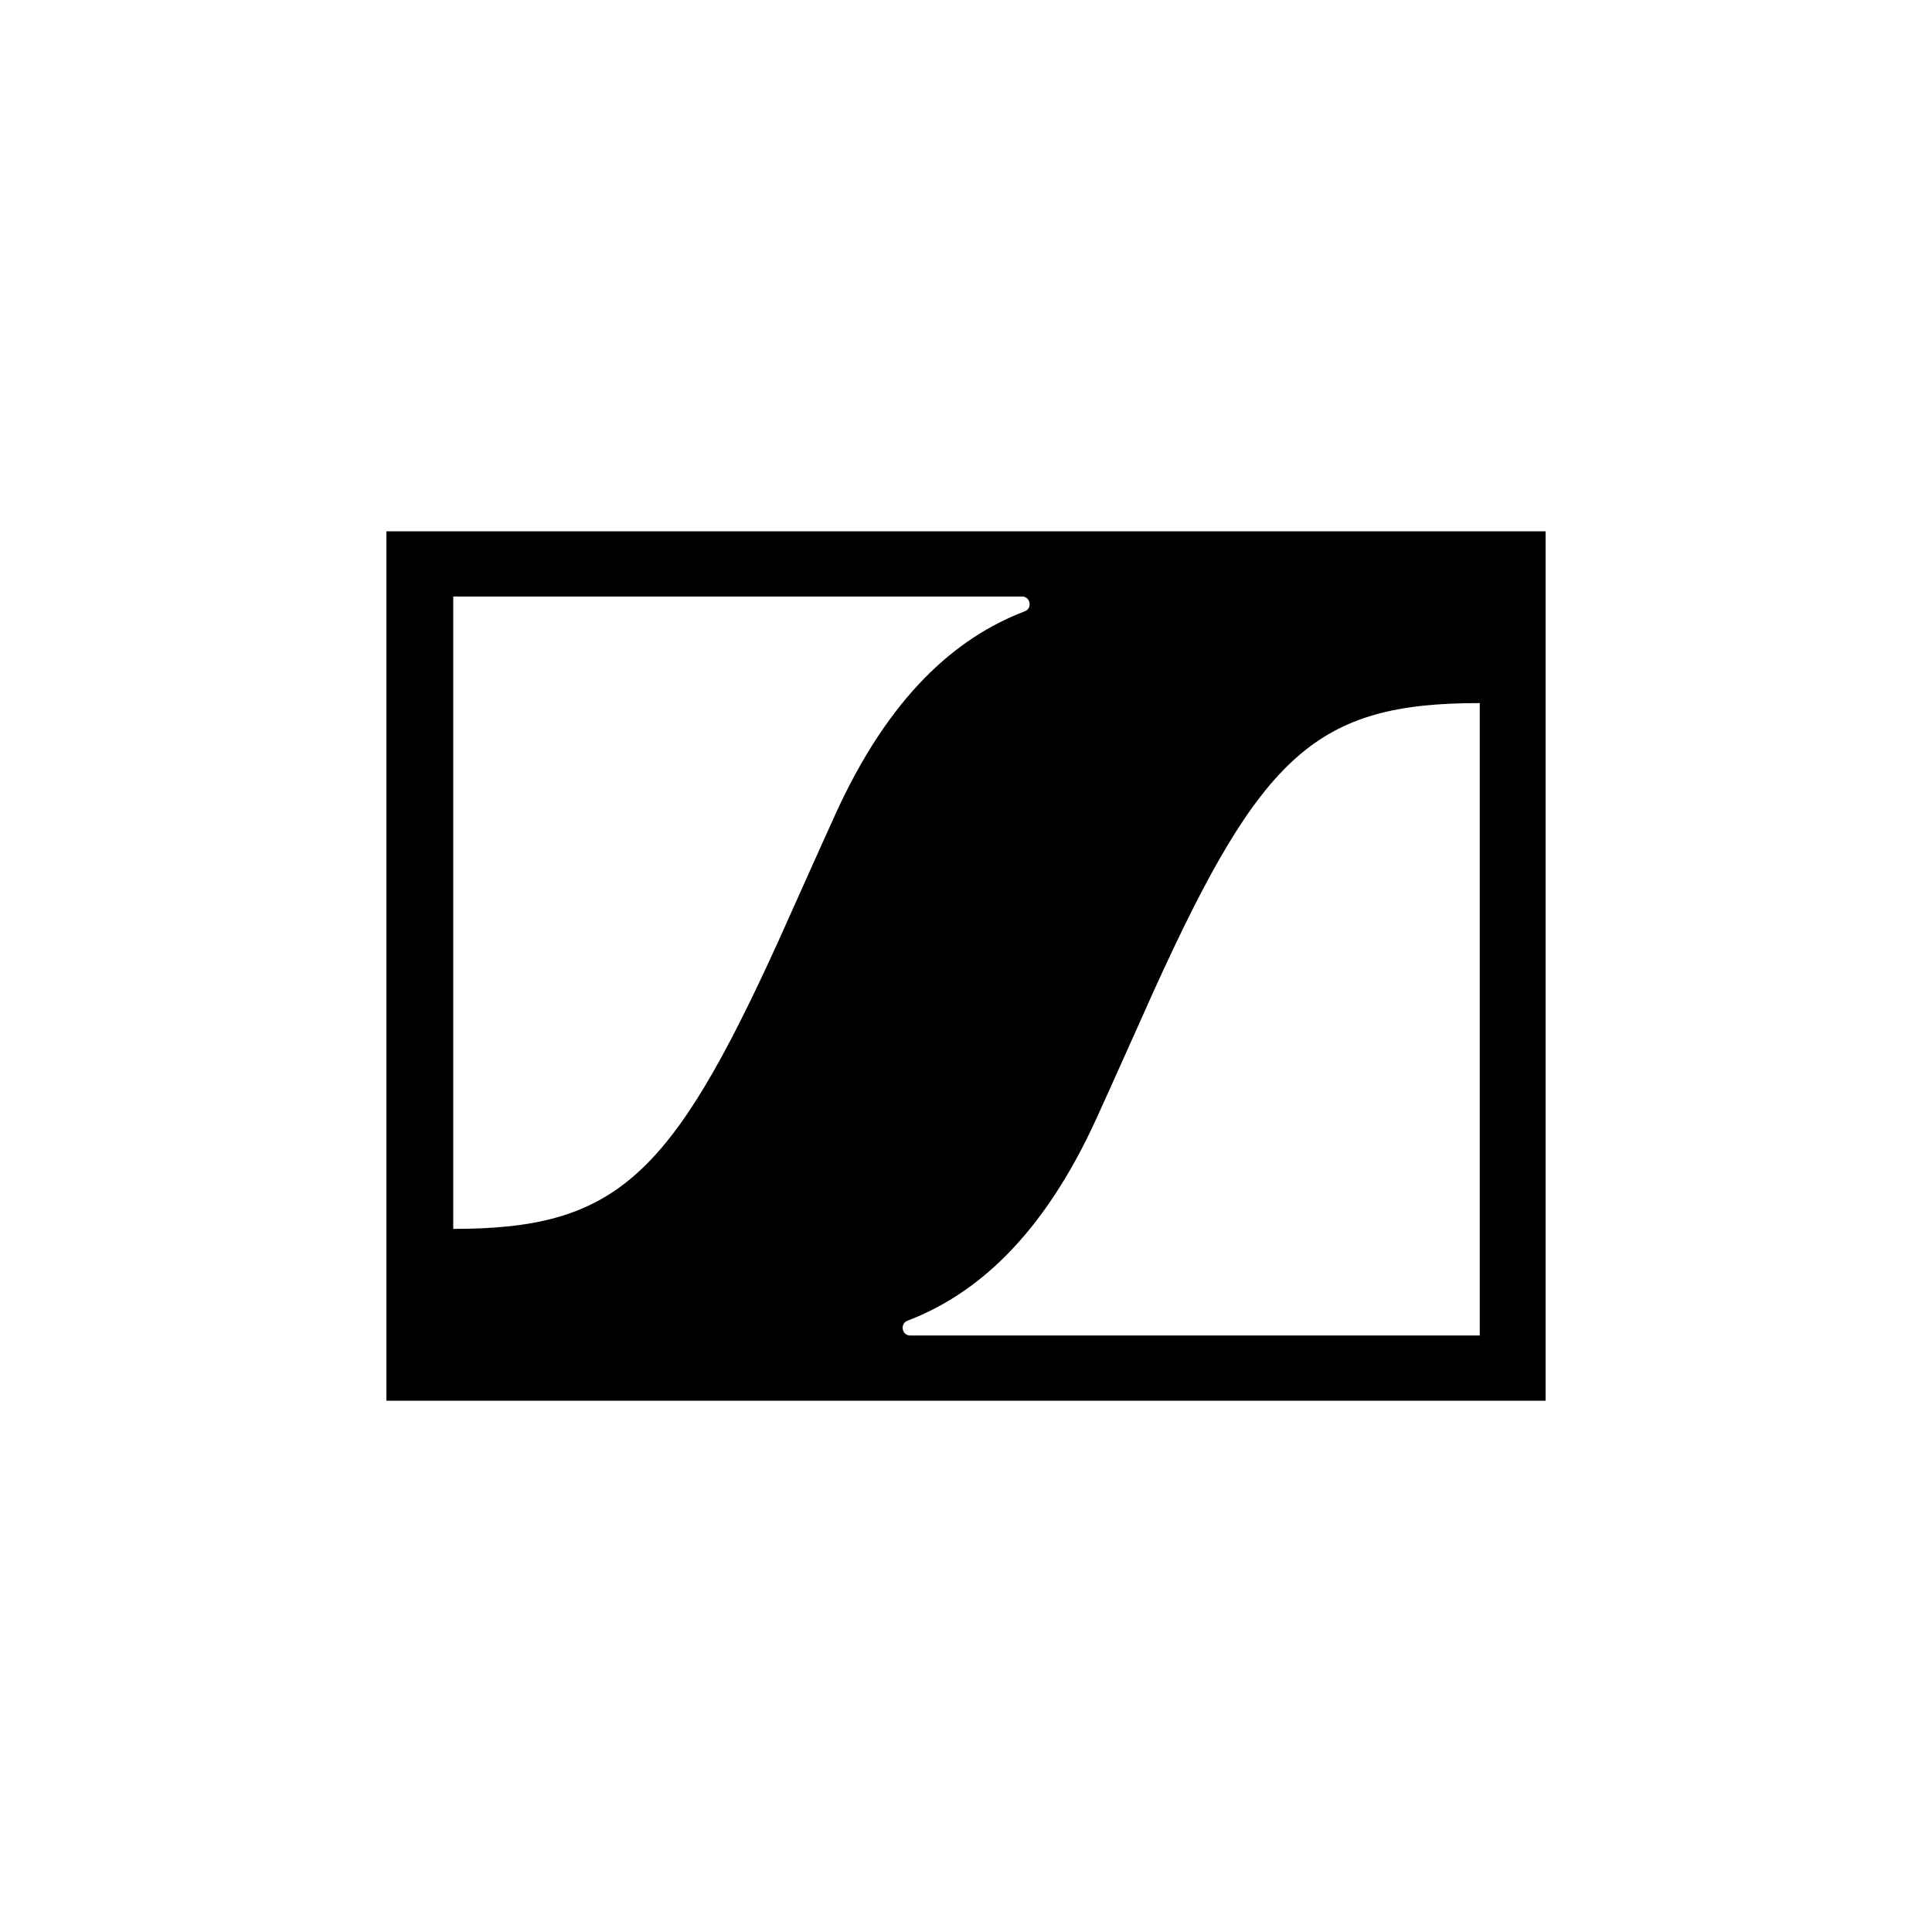 <?xml version="1.0" encoding="utf-8"?>
<svg role="img" viewBox="0 0 24 24" xmlns="http://www.w3.org/2000/svg">
	<title>Sennheiser</title>
	<path d="M0 3v18h24V3zm13.209 1.659c-1.428.548-2.799 1.757-3.905 4.182-.321.703-.925 2.062-1.2 2.67-2.224 4.882-3.364 5.932-6.72 5.932V4.35H13.15c.184-.011.235.25.06.309zm9.428 1.894V19.65H10.851c-.181.005-.227-.25-.055-.309 1.427-.548 2.798-1.757 3.904-4.182.321-.703.926-2.062 1.2-2.67 2.22-4.882 3.36-5.932 6.716-5.932z" transform="translate(4.8, 4.8) scale(0.6)" fill="#000000"></path>
</svg>